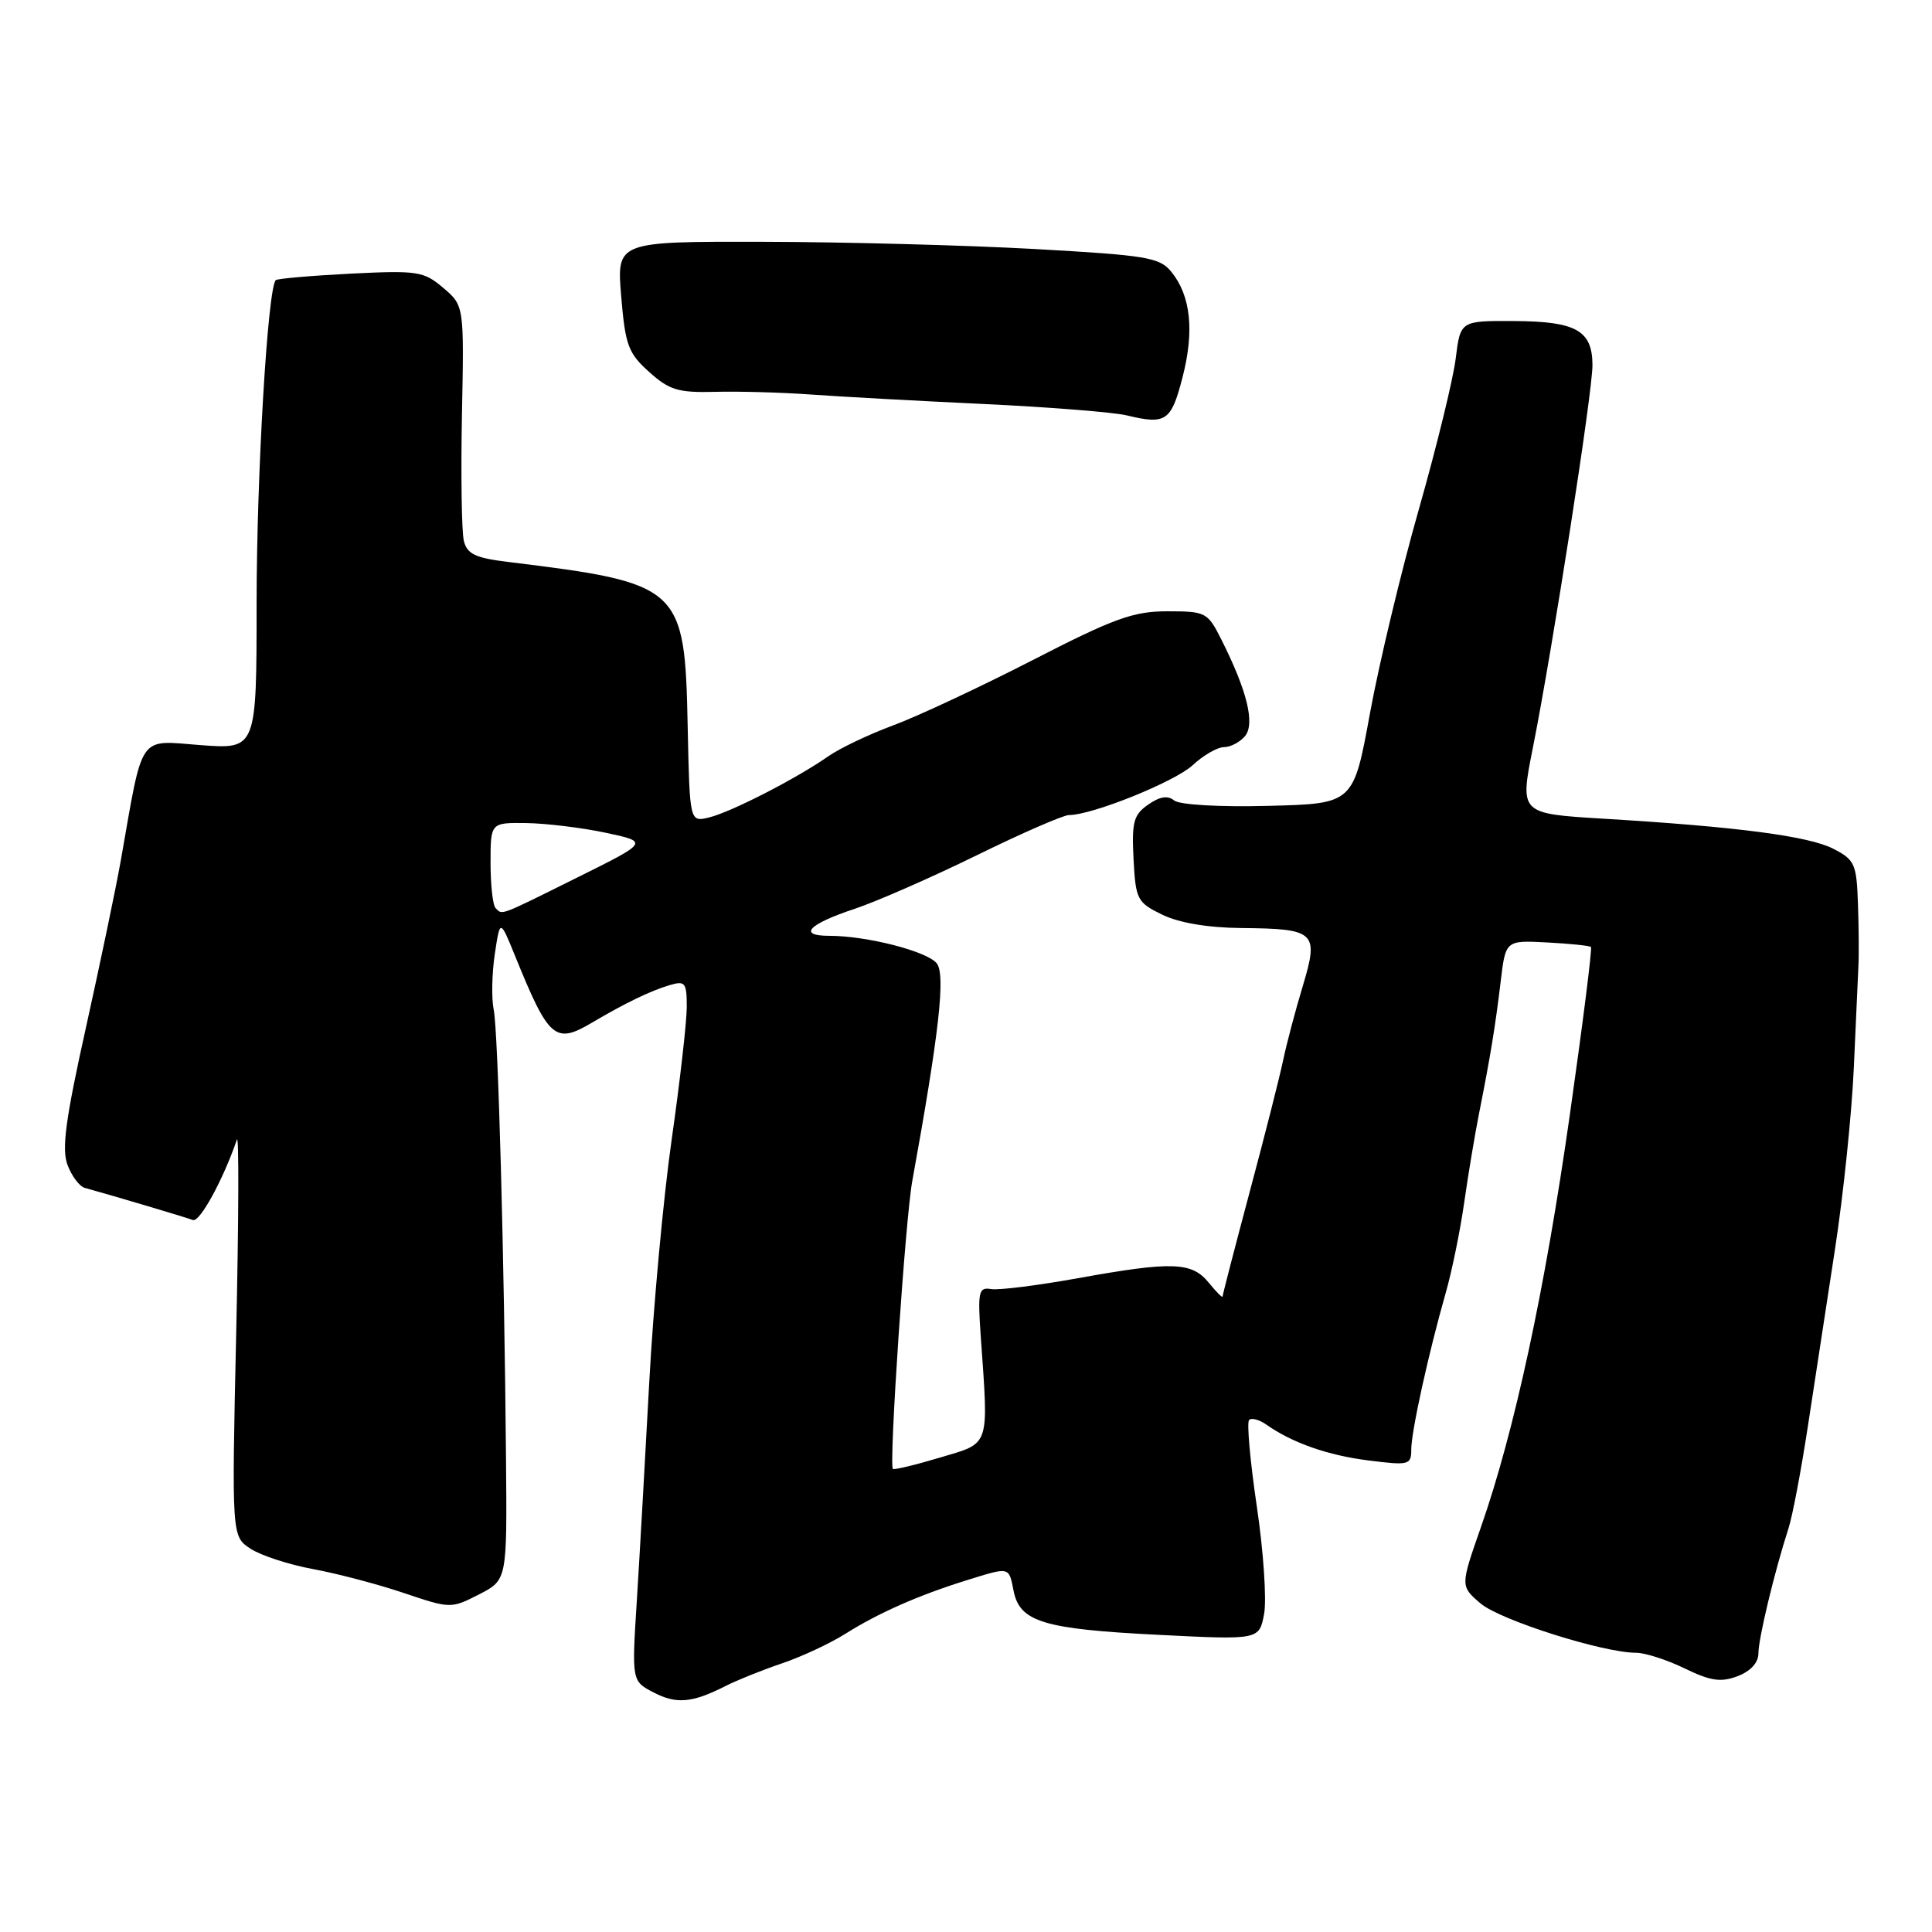 <?xml version="1.0" encoding="UTF-8" standalone="no"?>
<!DOCTYPE svg PUBLIC "-//W3C//DTD SVG 1.1//EN" "http://www.w3.org/Graphics/SVG/1.1/DTD/svg11.dtd" >
<svg xmlns="http://www.w3.org/2000/svg" xmlns:xlink="http://www.w3.org/1999/xlink" version="1.1" viewBox="0 0 256 256">
 <g >
 <path fill="currentColor"
d=" M 96.17 223.39 C 97.64 222.64 100.98 221.30 103.60 220.41 C 106.22 219.53 110.02 217.75 112.06 216.46 C 116.39 213.73 121.72 211.38 128.00 209.42 C 133.86 207.60 133.66 207.55 134.31 210.81 C 135.13 214.91 138.27 215.86 153.42 216.62 C 166.85 217.30 166.85 217.30 167.50 213.86 C 167.85 211.97 167.42 205.54 166.53 199.58 C 165.65 193.62 165.19 188.48 165.51 188.16 C 165.83 187.83 166.86 188.11 167.80 188.77 C 171.23 191.19 175.99 192.86 181.43 193.53 C 186.69 194.19 187.00 194.11 187.00 192.07 C 187.00 189.68 189.29 179.29 191.55 171.37 C 192.36 168.56 193.47 163.16 194.01 159.37 C 194.55 155.59 195.44 150.25 195.99 147.50 C 197.49 139.95 198.13 136.04 198.85 130.04 C 199.50 124.59 199.50 124.59 205.00 124.88 C 208.03 125.04 210.64 125.31 210.81 125.48 C 210.99 125.65 209.73 135.63 208.02 147.65 C 204.71 170.95 200.68 189.62 196.24 202.33 C 193.50 210.16 193.50 210.16 196.15 212.44 C 198.70 214.65 212.40 219.00 216.79 219.00 C 217.98 219.00 220.87 219.93 223.22 221.07 C 226.67 222.75 228.03 222.94 230.25 222.10 C 231.97 221.44 233.00 220.31 233.00 219.07 C 233.00 217.11 235.14 208.21 236.99 202.50 C 237.52 200.85 238.67 194.78 239.55 189.00 C 240.43 183.22 242.05 172.65 243.15 165.50 C 244.25 158.35 245.37 147.55 245.64 141.50 C 245.91 135.45 246.18 129.38 246.25 128.00 C 246.33 126.62 246.30 122.92 246.19 119.78 C 246.01 114.49 245.77 113.93 242.95 112.48 C 239.69 110.79 230.25 109.55 212.44 108.48 C 201.38 107.81 201.38 107.81 203.10 99.15 C 205.72 86.00 211.03 51.91 211.01 48.37 C 210.99 43.79 208.85 42.58 200.64 42.54 C 193.51 42.50 193.51 42.50 192.89 47.50 C 192.55 50.25 190.35 59.25 188.00 67.50 C 185.65 75.75 182.74 87.90 181.53 94.50 C 179.34 106.50 179.34 106.50 168.06 106.78 C 161.53 106.95 156.28 106.64 155.57 106.06 C 154.74 105.37 153.67 105.54 152.13 106.62 C 150.20 107.97 149.95 108.93 150.20 113.84 C 150.48 119.19 150.68 119.58 154.00 121.20 C 156.22 122.28 160.05 122.93 164.50 122.97 C 174.33 123.06 174.78 123.49 172.62 130.67 C 171.65 133.88 170.48 138.30 170.02 140.50 C 169.56 142.70 167.57 150.54 165.59 157.93 C 163.62 165.32 162.00 171.56 162.00 171.79 C 162.00 172.03 161.18 171.21 160.18 169.98 C 157.93 167.20 155.36 167.11 142.82 169.37 C 137.50 170.33 132.32 170.98 131.32 170.81 C 129.68 170.53 129.54 171.13 129.95 177.00 C 131.00 191.95 131.28 191.13 124.54 193.14 C 121.27 194.12 118.46 194.79 118.31 194.64 C 117.77 194.10 119.97 161.47 120.88 156.50 C 124.45 136.84 125.32 129.09 124.11 127.63 C 122.78 126.03 114.83 124.00 109.89 124.00 C 105.65 124.00 107.11 122.46 113.26 120.42 C 116.14 119.46 123.40 116.28 129.40 113.34 C 135.39 110.40 140.90 108.00 141.64 108.00 C 144.73 108.00 155.69 103.58 158.05 101.38 C 159.46 100.07 161.32 99.00 162.18 99.00 C 163.05 99.00 164.30 98.34 164.97 97.54 C 166.32 95.90 165.26 91.55 161.84 84.75 C 160.02 81.13 159.78 81.00 154.69 81.00 C 150.17 81.00 147.62 81.92 136.81 87.48 C 129.87 91.04 121.56 94.93 118.34 96.12 C 115.13 97.31 111.24 99.16 109.71 100.24 C 105.54 103.16 96.85 107.62 93.94 108.32 C 91.39 108.94 91.39 108.94 91.12 96.22 C 90.74 77.69 90.28 77.28 67.25 74.45 C 62.98 73.93 61.89 73.41 61.46 71.66 C 61.17 70.47 61.06 62.98 61.21 55.00 C 61.50 40.50 61.50 40.50 58.73 38.14 C 56.13 35.94 55.35 35.82 46.44 36.26 C 41.21 36.53 36.75 36.92 36.54 37.12 C 35.47 38.20 34.01 62.83 34.00 79.89 C 34.00 99.29 34.00 99.29 26.57 98.73 C 18.22 98.10 19.01 96.95 16.01 114.00 C 15.38 117.58 13.30 127.52 11.40 136.10 C 8.68 148.33 8.15 152.27 8.95 154.37 C 9.51 155.85 10.54 157.21 11.23 157.40 C 14.56 158.31 24.62 161.30 25.56 161.66 C 26.46 162.01 29.59 156.28 31.39 151.00 C 31.67 150.18 31.63 161.67 31.30 176.54 C 30.70 203.57 30.70 203.57 33.19 205.21 C 34.56 206.11 38.31 207.33 41.52 207.92 C 44.72 208.51 50.14 209.94 53.54 211.09 C 59.68 213.16 59.77 213.16 63.47 211.27 C 67.19 209.36 67.19 209.36 67.05 193.43 C 66.82 166.47 66.00 136.64 65.42 133.80 C 65.11 132.31 65.18 129.00 65.56 126.44 C 66.26 121.77 66.26 121.77 68.24 126.64 C 72.71 137.66 73.55 138.40 78.42 135.52 C 82.82 132.92 86.16 131.30 88.75 130.53 C 90.79 129.93 91.00 130.20 91.00 133.42 C 91.00 135.37 90.10 143.31 88.99 151.06 C 87.89 158.81 86.55 173.33 86.02 183.33 C 85.48 193.32 84.75 206.28 84.38 212.13 C 83.71 222.75 83.71 222.75 86.61 224.26 C 89.64 225.84 91.73 225.65 96.17 223.39 Z  M 156.69 50.00 C 158.28 43.85 157.78 39.19 155.22 36.03 C 153.66 34.10 151.99 33.83 137.00 32.99 C 127.92 32.49 111.77 32.06 101.10 32.04 C 81.71 32.00 81.71 32.00 82.31 39.25 C 82.85 45.73 83.24 46.80 86.01 49.28 C 88.70 51.70 89.87 52.05 94.80 51.92 C 97.94 51.84 103.65 52.00 107.50 52.28 C 111.35 52.56 121.61 53.12 130.30 53.53 C 138.99 53.94 147.54 54.62 149.30 55.04 C 154.50 56.30 155.19 55.82 156.69 50.00 Z  M 65.67 120.33 C 65.30 119.97 65.00 117.27 65.00 114.33 C 65.00 109.00 65.00 109.00 69.75 109.06 C 72.36 109.10 77.08 109.67 80.24 110.34 C 85.99 111.56 85.99 111.56 76.48 116.28 C 65.99 121.49 66.60 121.26 65.67 120.33 Z "/>
</g>
</svg>